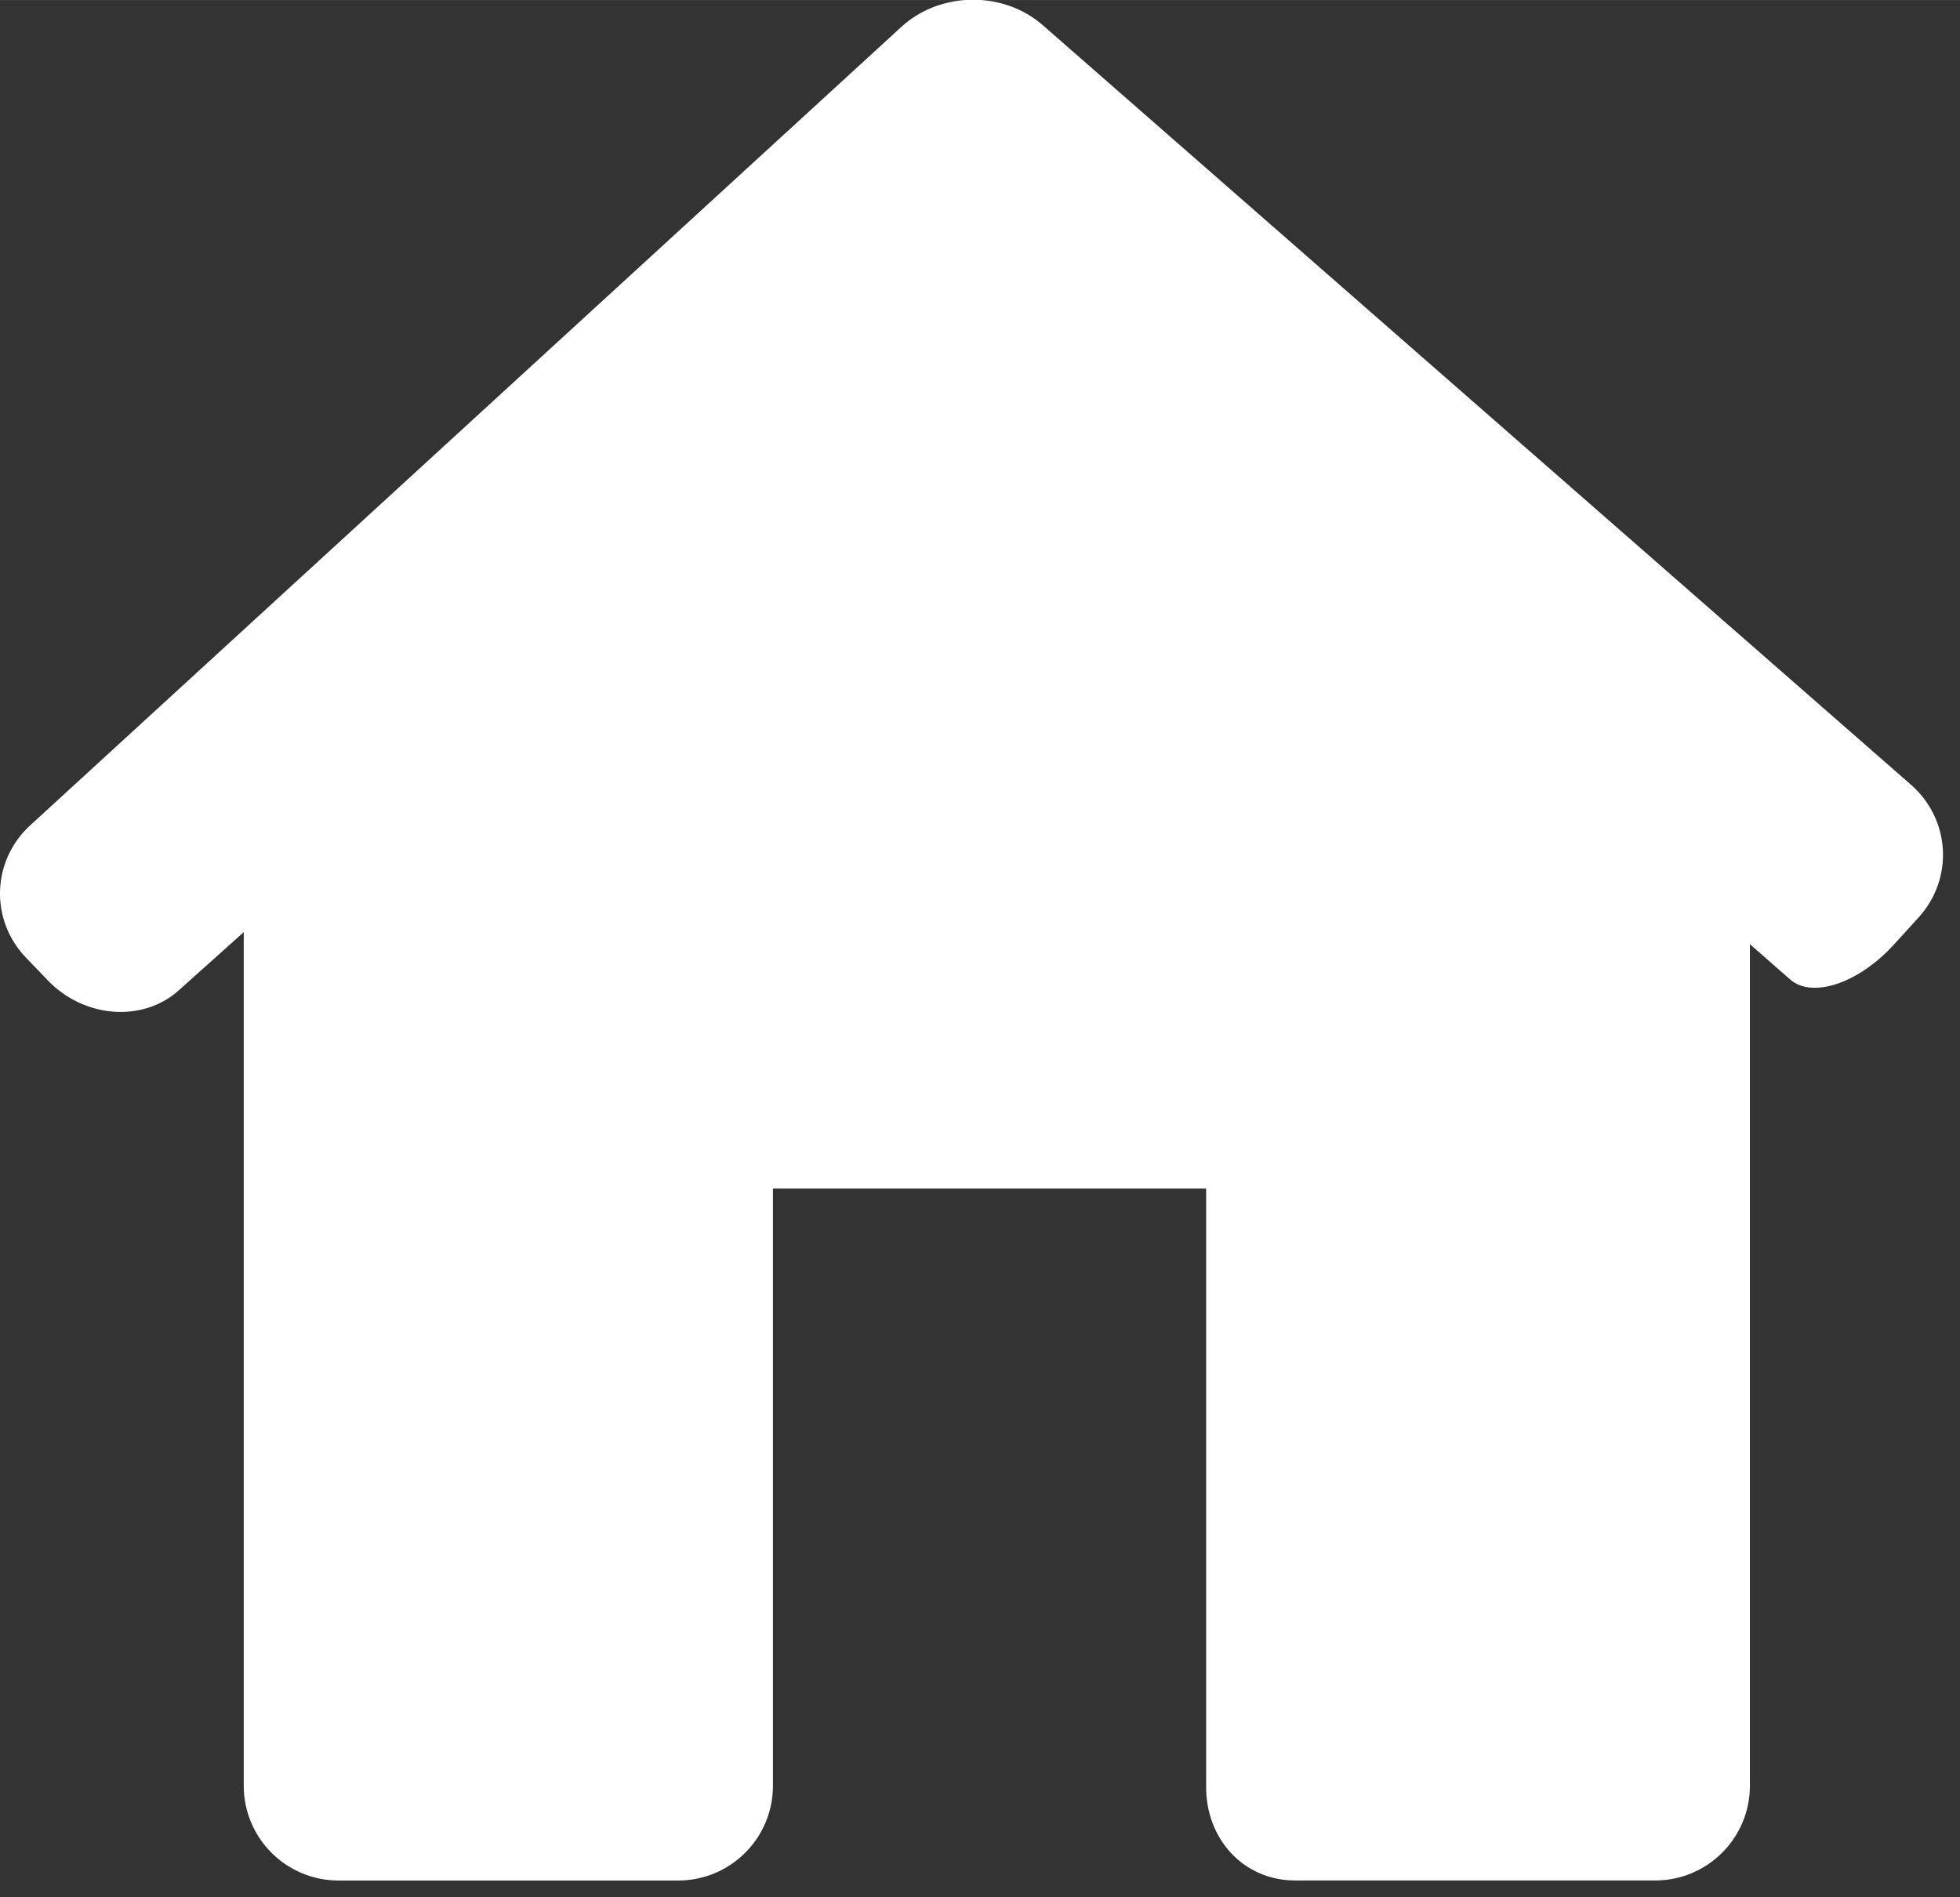 <?xml version="1.0" encoding="UTF-8" standalone="no"?>
<!-- Generator: Adobe Illustrator 18.1.1, SVG Export Plug-In . SVG Version: 6.00 Build 0)  -->

<svg
   xmlns:dc="http://purl.org/dc/elements/1.1/"
   xmlns:cc="http://creativecommons.org/ns#"
   xmlns:rdf="http://www.w3.org/1999/02/22-rdf-syntax-ns#"
   xmlns:svg="http://www.w3.org/2000/svg"
   xmlns="http://www.w3.org/2000/svg"
   xmlns:sodipodi="http://sodipodi.sourceforge.net/DTD/sodipodi-0.dtd"
   xmlns:inkscape="http://www.inkscape.org/namespaces/inkscape"
   version="1.1"
   id="Capa_1"
   x="0px"
   y="0px"
   viewBox="0 0 14.854 14.38"
   xml:space="preserve"
   width="24.79"
   height="24"
   sodipodi:docname="house.svg"
   inkscape:version="0.92.3 (2405546, 2018-03-11)"><rect x="0" y="0" width="14.854" height="14.38" fill="#333333" stroke="none"/><defs
   id="defs39" /><sodipodi:namedview
   pagecolor="#ffffff"
   bordercolor="#666666"
   borderopacity="1"
   objecttolerance="10"
   gridtolerance="10"
   guidetolerance="10"
   inkscape:pageopacity="0"
   inkscape:pageshadow="2"
   inkscape:window-width="1920"
   inkscape:window-height="1017"
   id="namedview37"
   showgrid="false"
   fit-margin-top="0"
   fit-margin-left="0"
   fit-margin-right="0"
   fit-margin-bottom="0"
   inkscape:showpageshadow="false"
   inkscape:zoom="5.2149125"
   inkscape:cx="-1.2011547"
   inkscape:cy="51.908309"
   inkscape:window-x="-8"
   inkscape:window-y="-8"
   inkscape:window-maximized="1"
   inkscape:current-layer="Capa_1" />
<g
   id="g4"
   style="fill:#ffffff;fill-opacity:1"
   transform="matrix(0.048,0,0,0.048,9.5524978e-6,-0.237)">
	<path
   d="m 302.93,149.794 c 5.561,-6.116 5.024,-15.49 -1.199,-20.932 L 164.63,8.898 C 158.407,3.456 148.43,3.57 142.338,9.155 L 4.771,135.258 c -6.092,5.585 -6.391,14.947 -0.662,20.902 l 3.449,3.592 c 5.722,5.955 14.971,6.665 20.645,1.581 l 10.281,-9.207 v 134.792 c 0,8.27 6.701,14.965 14.965,14.965 h 53.624 c 8.264,0 14.965,-6.695 14.965,-14.965 v -94.3 h 68.398 v 94.3 c -0.119,8.264 5.794,14.959 14.058,14.959 h 56.828 c 8.264,0 14.965,-6.695 14.965,-14.965 V 154.024 c 0,0 2.84,2.488 6.343,5.567 3.497,3.073 10.842,0.609 16.403,-5.513 z"
   id="path2"
   style="fill:#ffffff;fill-opacity:1"
   inkscape:connector-curvature="0" />
</g>
<g
   id="g6"
   transform="translate(1.9728971e-4,-287.503)">
</g>
<g
   id="g8"
   transform="translate(1.9728971e-4,-287.503)">
</g>
<g
   id="g10"
   transform="translate(1.9728971e-4,-287.503)">
</g>
<g
   id="g12"
   transform="translate(1.9728971e-4,-287.503)">
</g>
<g
   id="g14"
   transform="translate(1.9728971e-4,-287.503)">
</g>
<g
   id="g16"
   transform="translate(1.9728971e-4,-287.503)">
</g>
<g
   id="g18"
   transform="translate(1.9728971e-4,-287.503)">
</g>
<g
   id="g20"
   transform="translate(1.9728971e-4,-287.503)">
</g>
<g
   id="g22"
   transform="translate(1.9728971e-4,-287.503)">
</g>
<g
   id="g24"
   transform="translate(1.9728971e-4,-287.503)">
</g>
<g
   id="g26"
   transform="translate(1.9728971e-4,-287.503)">
</g>
<g
   id="g28"
   transform="translate(1.9728971e-4,-287.503)">
</g>
<g
   id="g30"
   transform="translate(1.9728971e-4,-287.503)">
</g>
<g
   id="g32"
   transform="translate(1.9728971e-4,-287.503)">
</g>
<g
   id="g34"
   transform="translate(1.9728971e-4,-287.503)">
</g>
</svg>